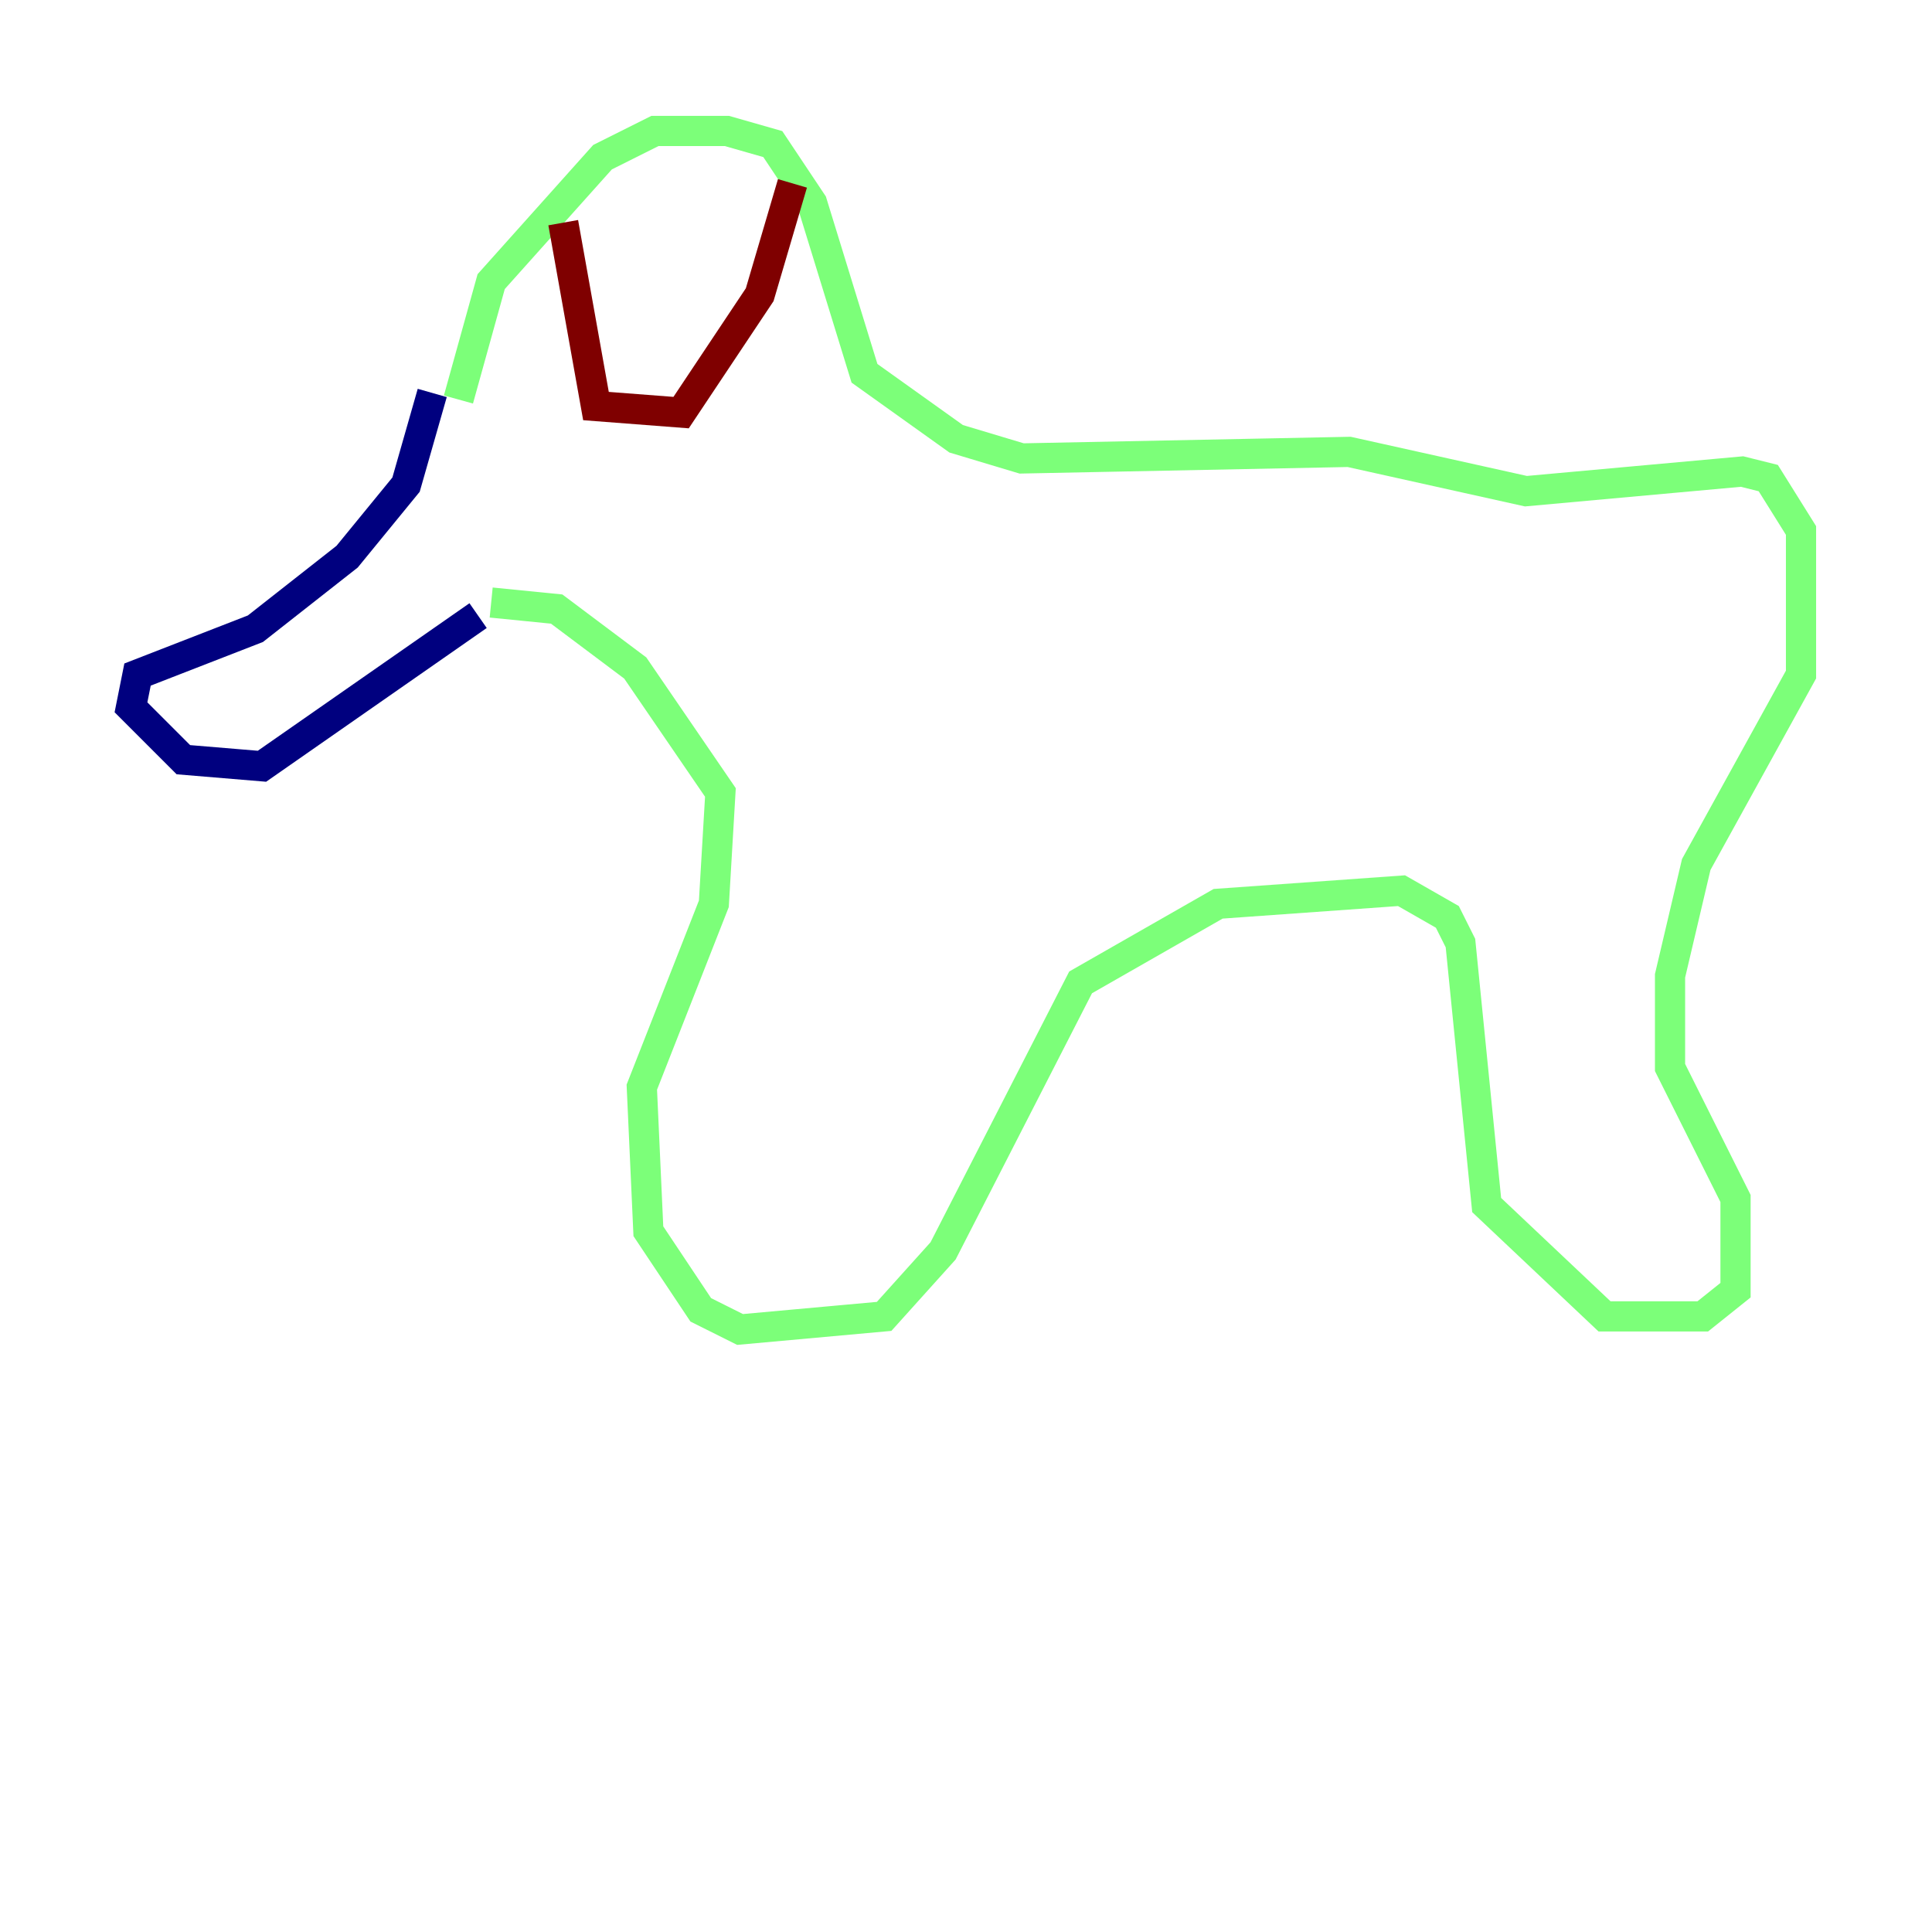 <?xml version="1.0" encoding="utf-8" ?>
<svg baseProfile="tiny" height="128" version="1.2" viewBox="0,0,128,128" width="128" xmlns="http://www.w3.org/2000/svg" xmlns:ev="http://www.w3.org/2001/xml-events" xmlns:xlink="http://www.w3.org/1999/xlink"><defs /><polyline fill="none" points="28.637,26.034 26.902,32.108 22.997,36.881 16.922,41.654 9.112,44.691 8.678,46.861 12.149,50.332 17.356,50.766 31.675,40.786" stroke="#00007f" stroke-width="2" /><polyline fill="none" points="30.373,26.468 32.542,18.658 39.919,10.414 43.39,8.678 48.163,8.678 51.2,9.546 53.803,13.451 57.275,24.732 63.349,29.071 67.688,30.373 89.383,29.939 101.098,32.542 115.417,31.241 117.153,31.675 119.322,35.146 119.322,44.691 112.38,57.275 110.644,64.651 110.644,70.725 114.983,79.403 114.983,85.478 112.814,87.214 106.305,87.214 98.495,79.837 96.759,62.481 95.891,60.746 92.854,59.01 80.705,59.878 71.593,65.085 62.481,82.875 58.576,87.214 49.031,88.081 46.427,86.78 42.956,81.573 42.522,72.027 47.295,59.878 47.729,52.502 42.088,44.258 36.881,40.352 32.542,39.919" stroke="#7cff79" stroke-width="2" /><polyline fill="none" points="37.315,14.752 39.485,26.902 45.125,27.336 50.332,19.525 52.502,12.149" stroke="#7f0000" stroke-width="2" /></svg>